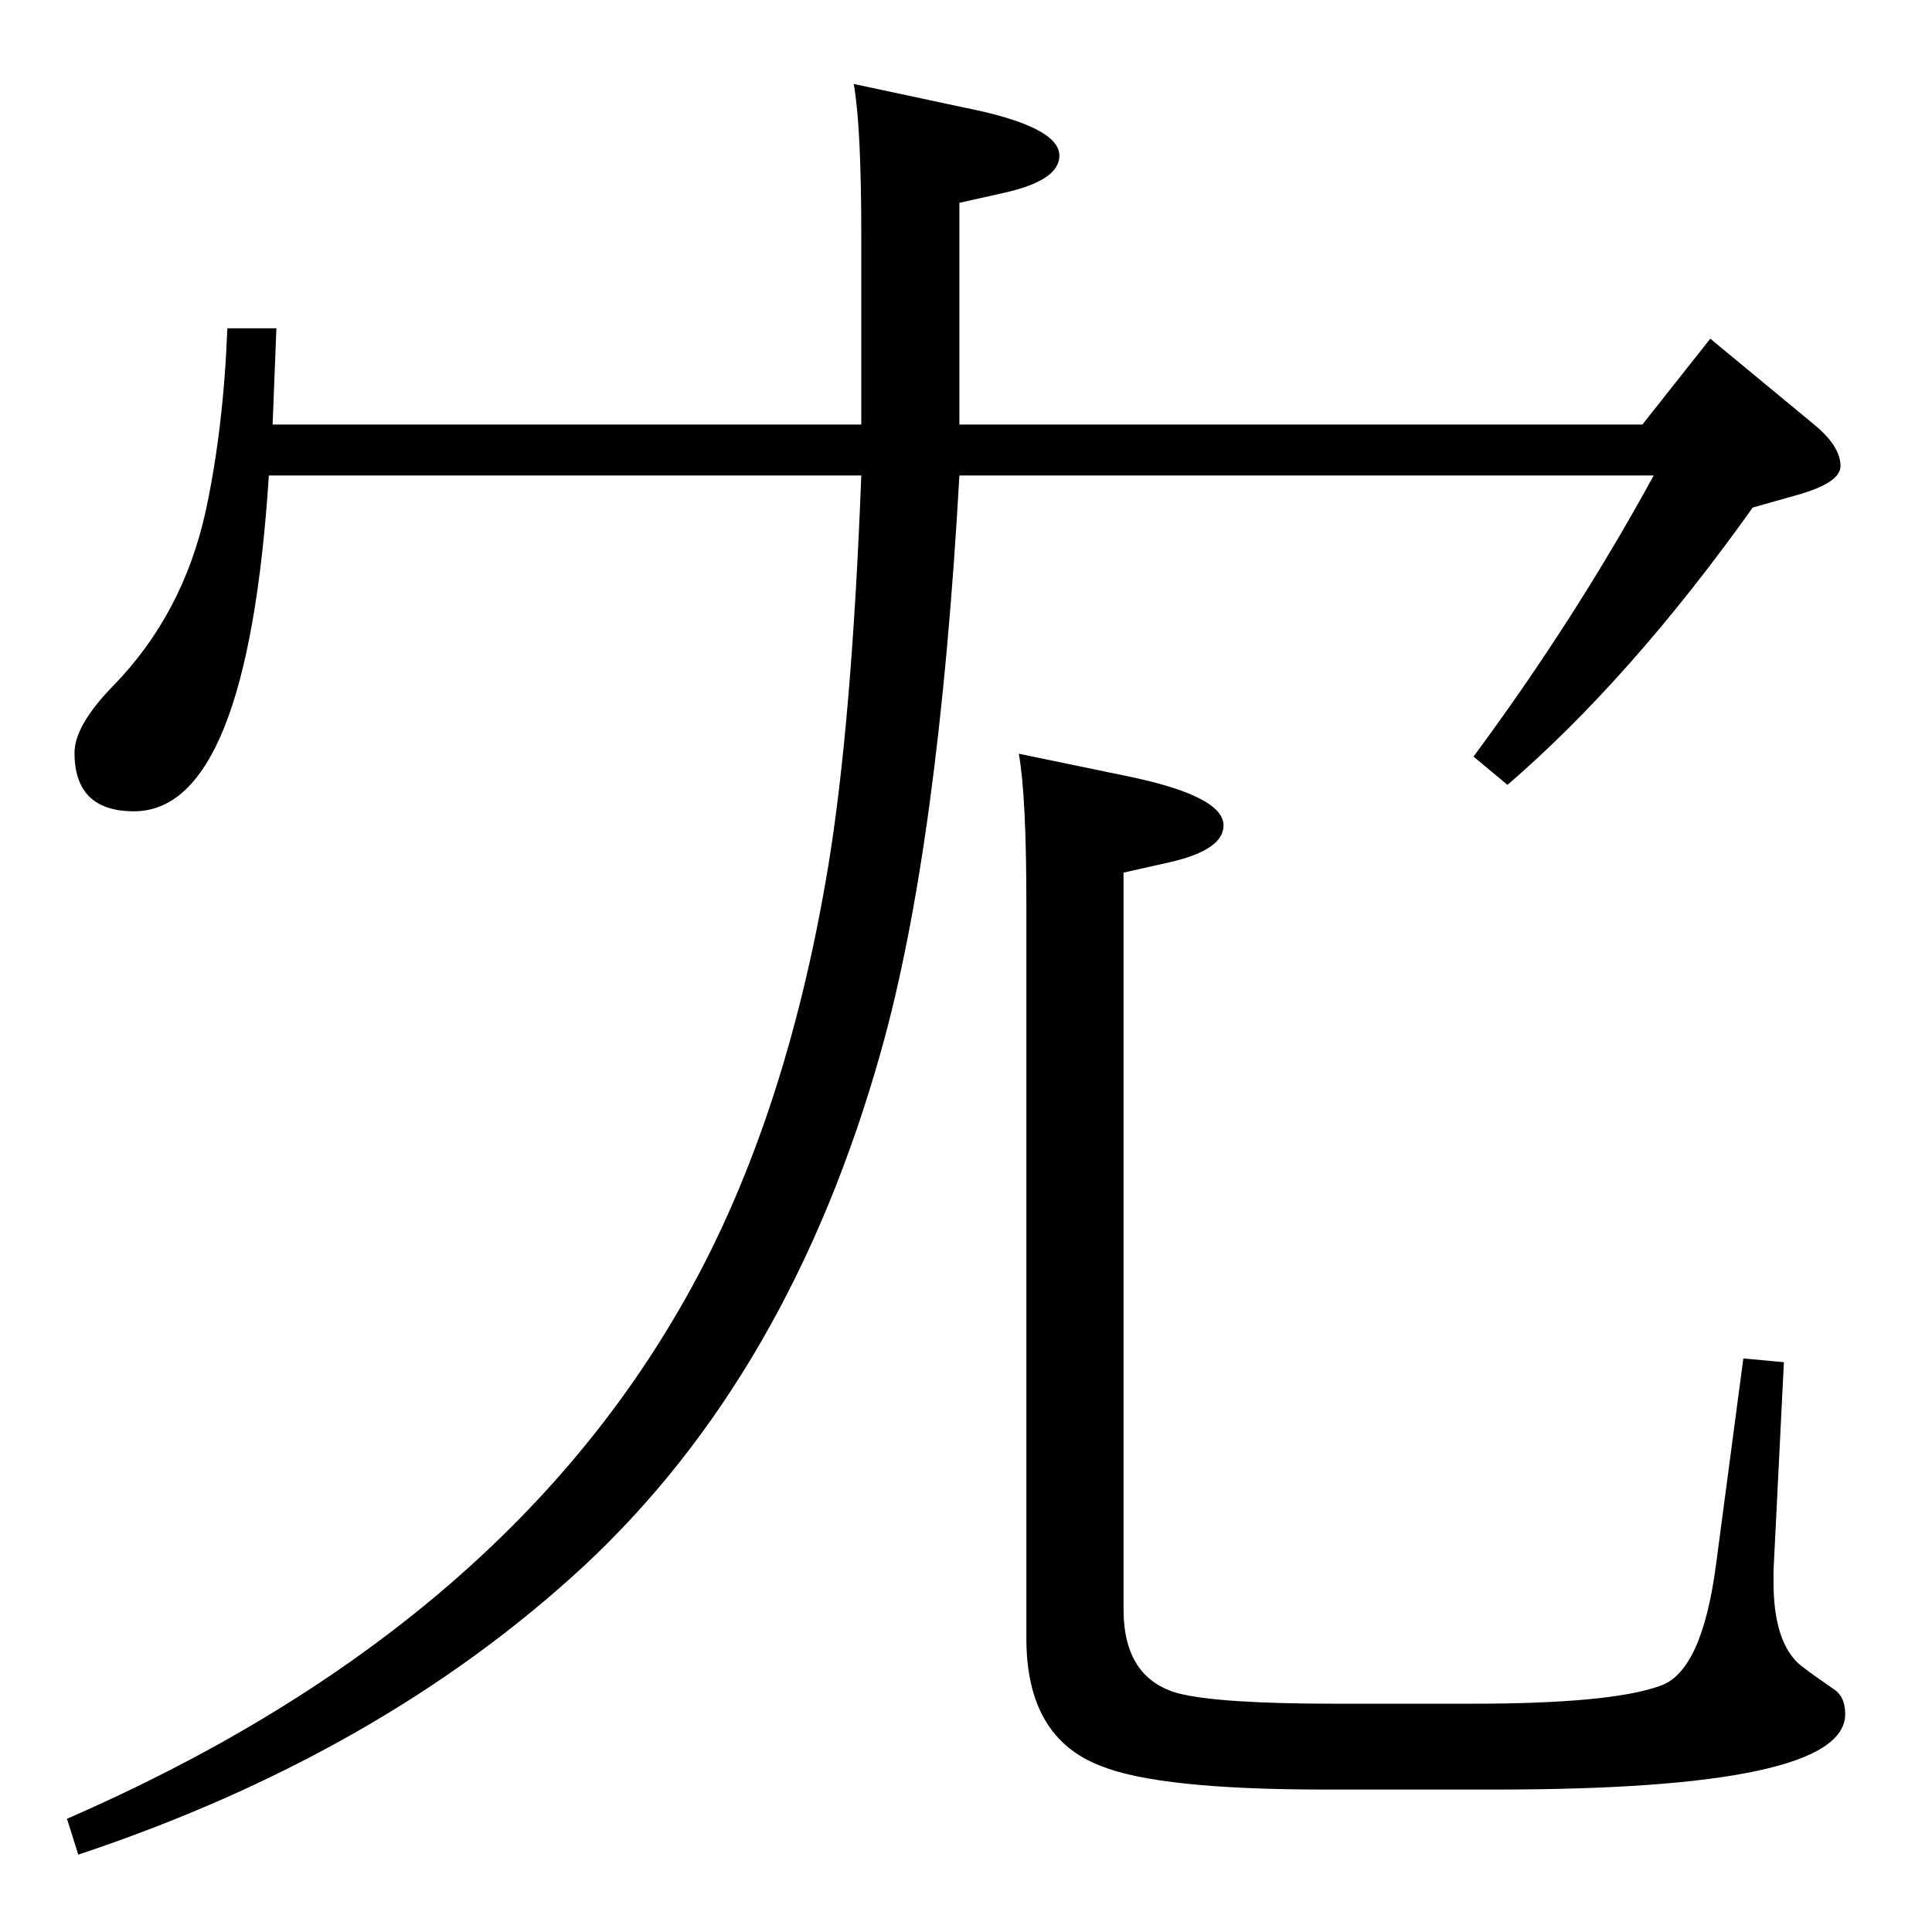 <?xml version="1.0" standalone="no"?>
<!DOCTYPE svg PUBLIC "-//W3C//DTD SVG 1.1//EN" "http://www.w3.org/Graphics/SVG/1.1/DTD/svg11.dtd" >
<svg xmlns="http://www.w3.org/2000/svg" xmlns:xlink="http://www.w3.org/1999/xlink" version="1.1" viewBox="0 -410 2048 2048">
  <g transform="matrix(1 0 0 -1 0 1638)">
   <path fill="currentColor"
d="M913 1598v201q0 115 -8 160l117 -25q101 -20 101 -51q0 -26 -57 -39l-49 -11v-235h724l72 91l110 -91q28 -23 28 -44q0 -18 -47 -31l-46 -13q-129 -181 -260 -294l-36 30q108 146 191 298h-736q-22 -393 -83 -610q-96 -342 -315 -546q-215 -199 -536 -306l-12 38
q450 196 649 540q112 192 158 470q25 152 35 414h-628q-23 -356 -143 -356q-63 0 -63 62q0 29 41 71q74 76 98 185q19 88 23 194h52l-4 -102h624zM1191 1123v-781q0 -73 58 -89q43 -11 166 -11h146q147 0 199 19q44 15 59 128l29 219l43 -4l-11 -221v-12q0 -60 25 -85
q6 -6 38 -28q13 -8 13 -27q0 -80 -370 -80h-182q-175 0 -237 25q-79 30 -79 135v519v259q0 115 -8 160l116 -24q101 -21 101 -52q0 -26 -57 -39z" />
  </g>

</svg>
